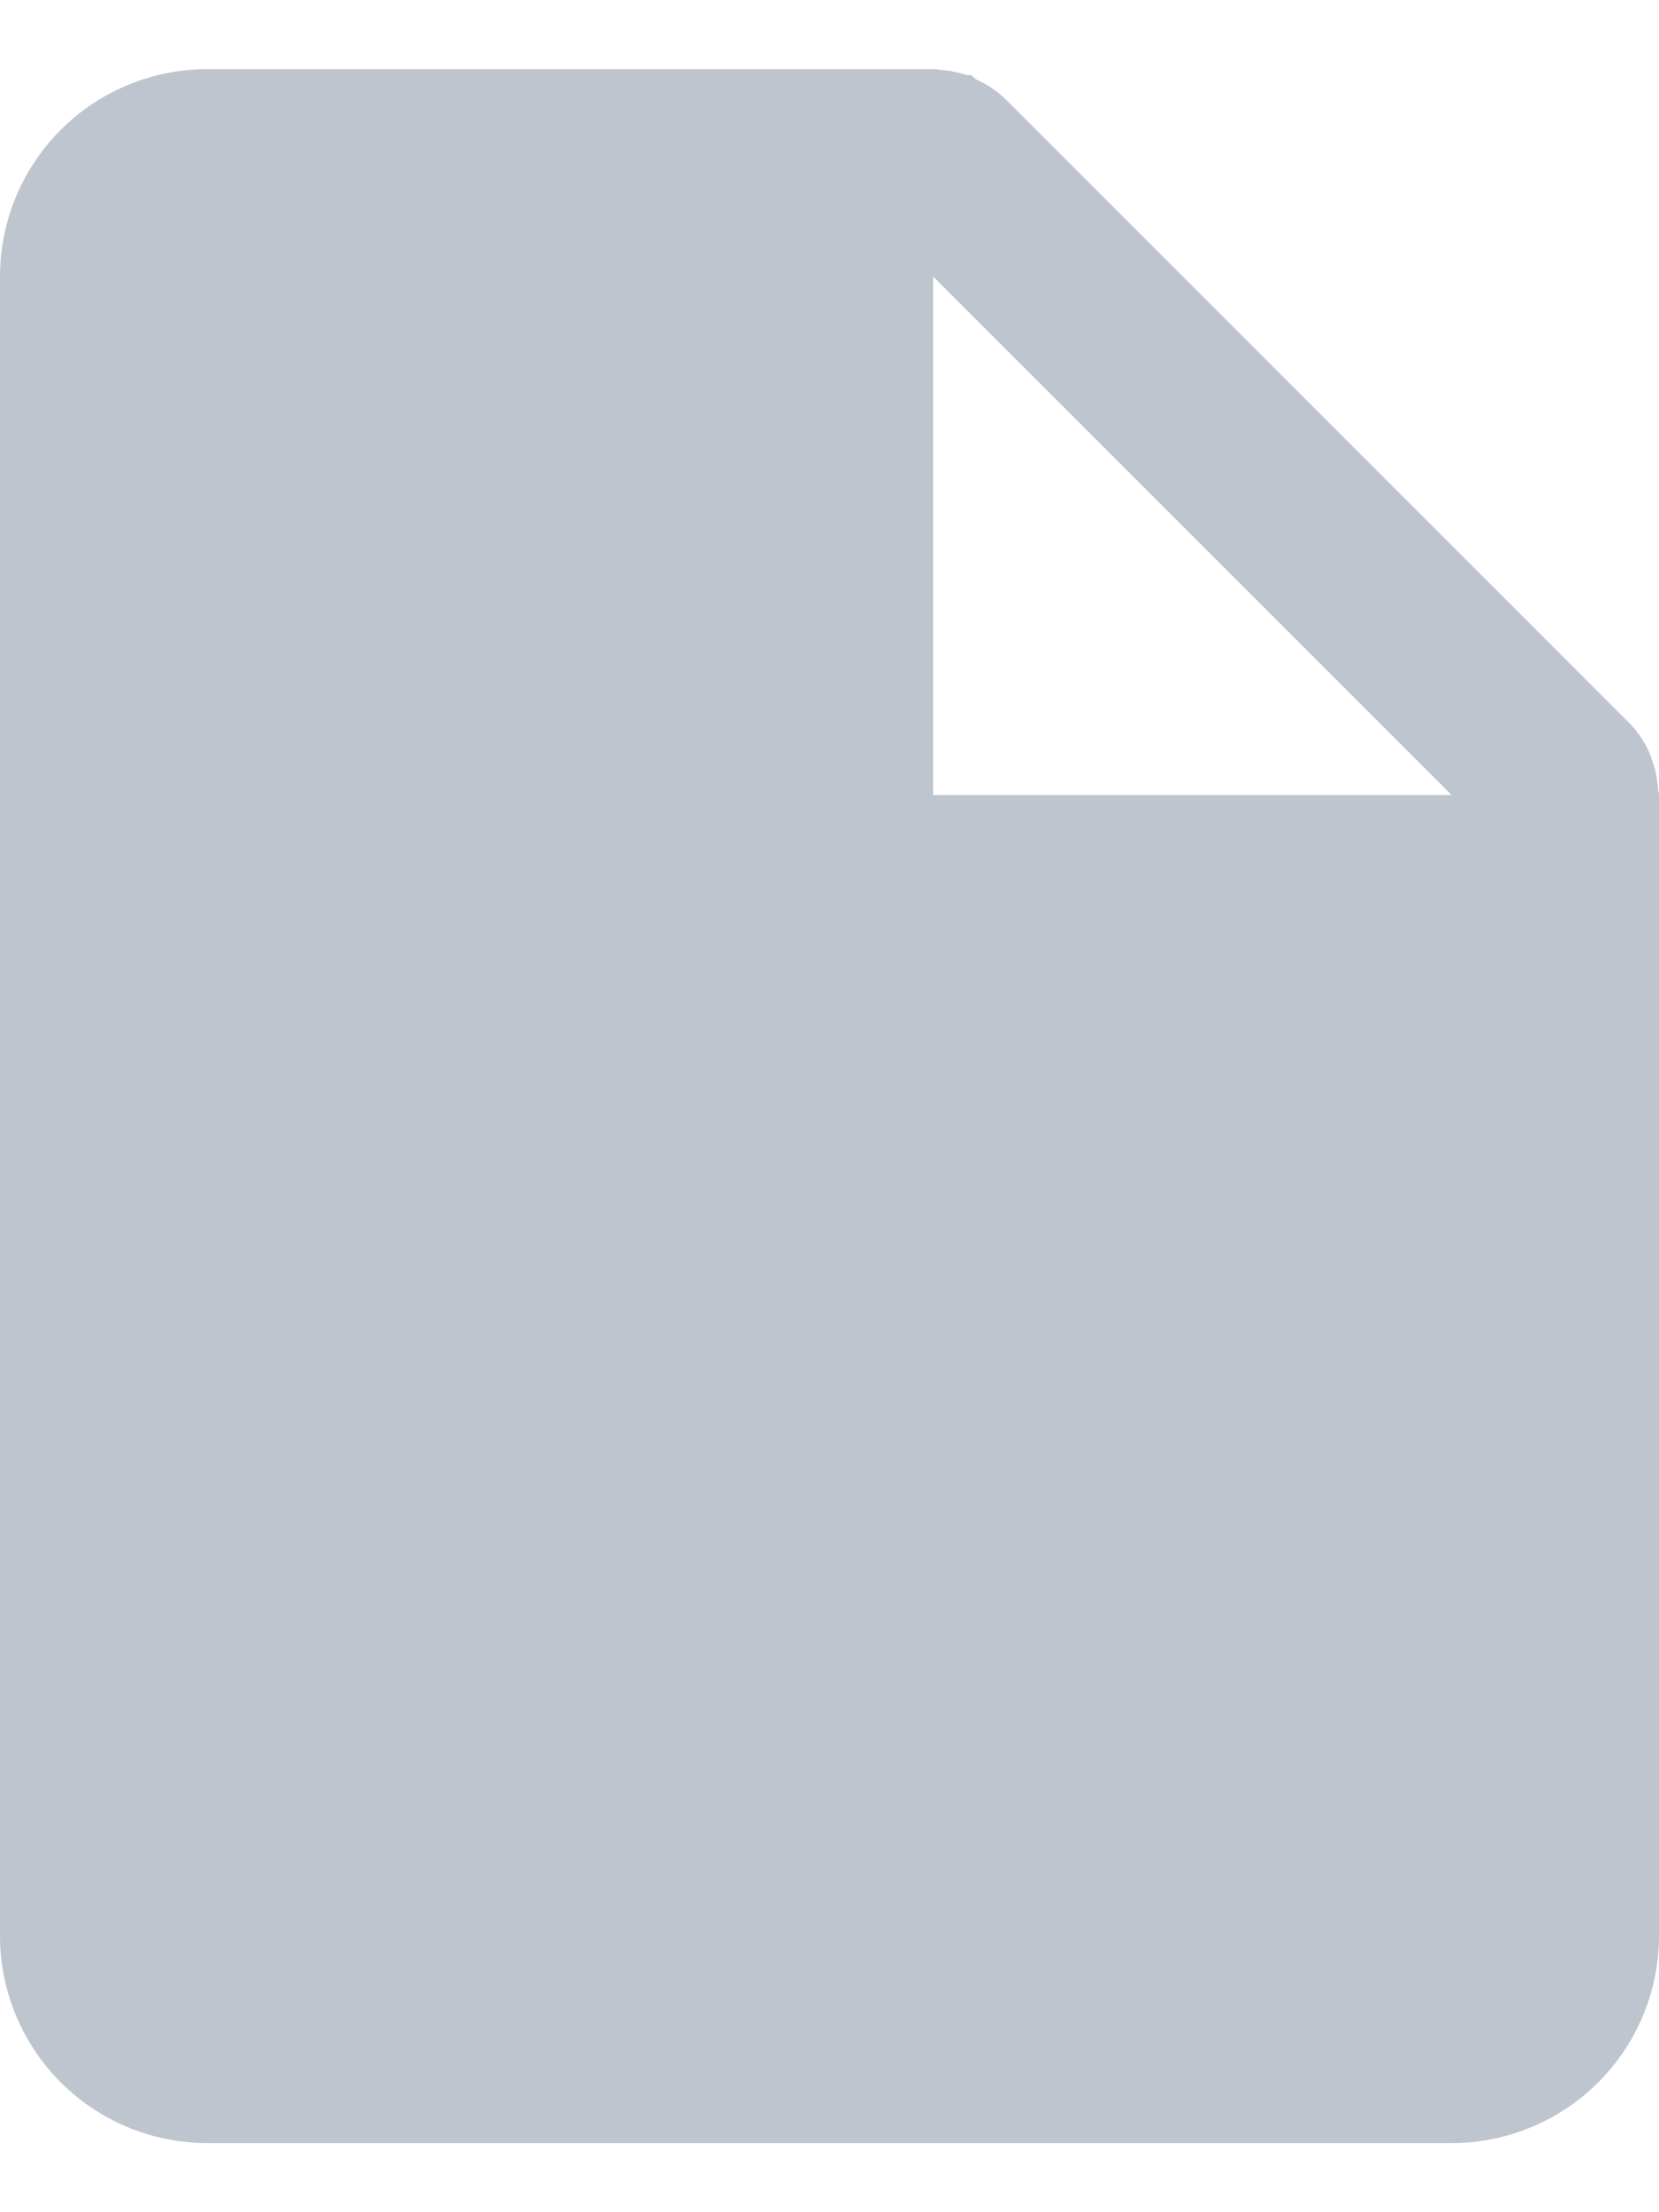 <svg xmlns="http://www.w3.org/2000/svg" width="12" height="16" fill="none">
	<path fill="#BEC5CF" d="M10.5 15.5h-9A1.5 1.5 0 010 14V2A1.5 1.5 0 011.5.5H6.775a.112.112 0 00.021.005.761.761 0 01.195.038h.032c.013.01.026.02.038.032a.74.74 0 01.22.15l4.5 4.5a.74.74 0 01.15.22.55.55 0 01.017.05l.008.02a.73.73 0 01.037.194c0 .007.002.015.005.022v.004L12 5.75V14a1.5 1.5 0 01-1.5 1.5zM6.75 2v3.75h3.75L6.75 2z"/>
</svg>
